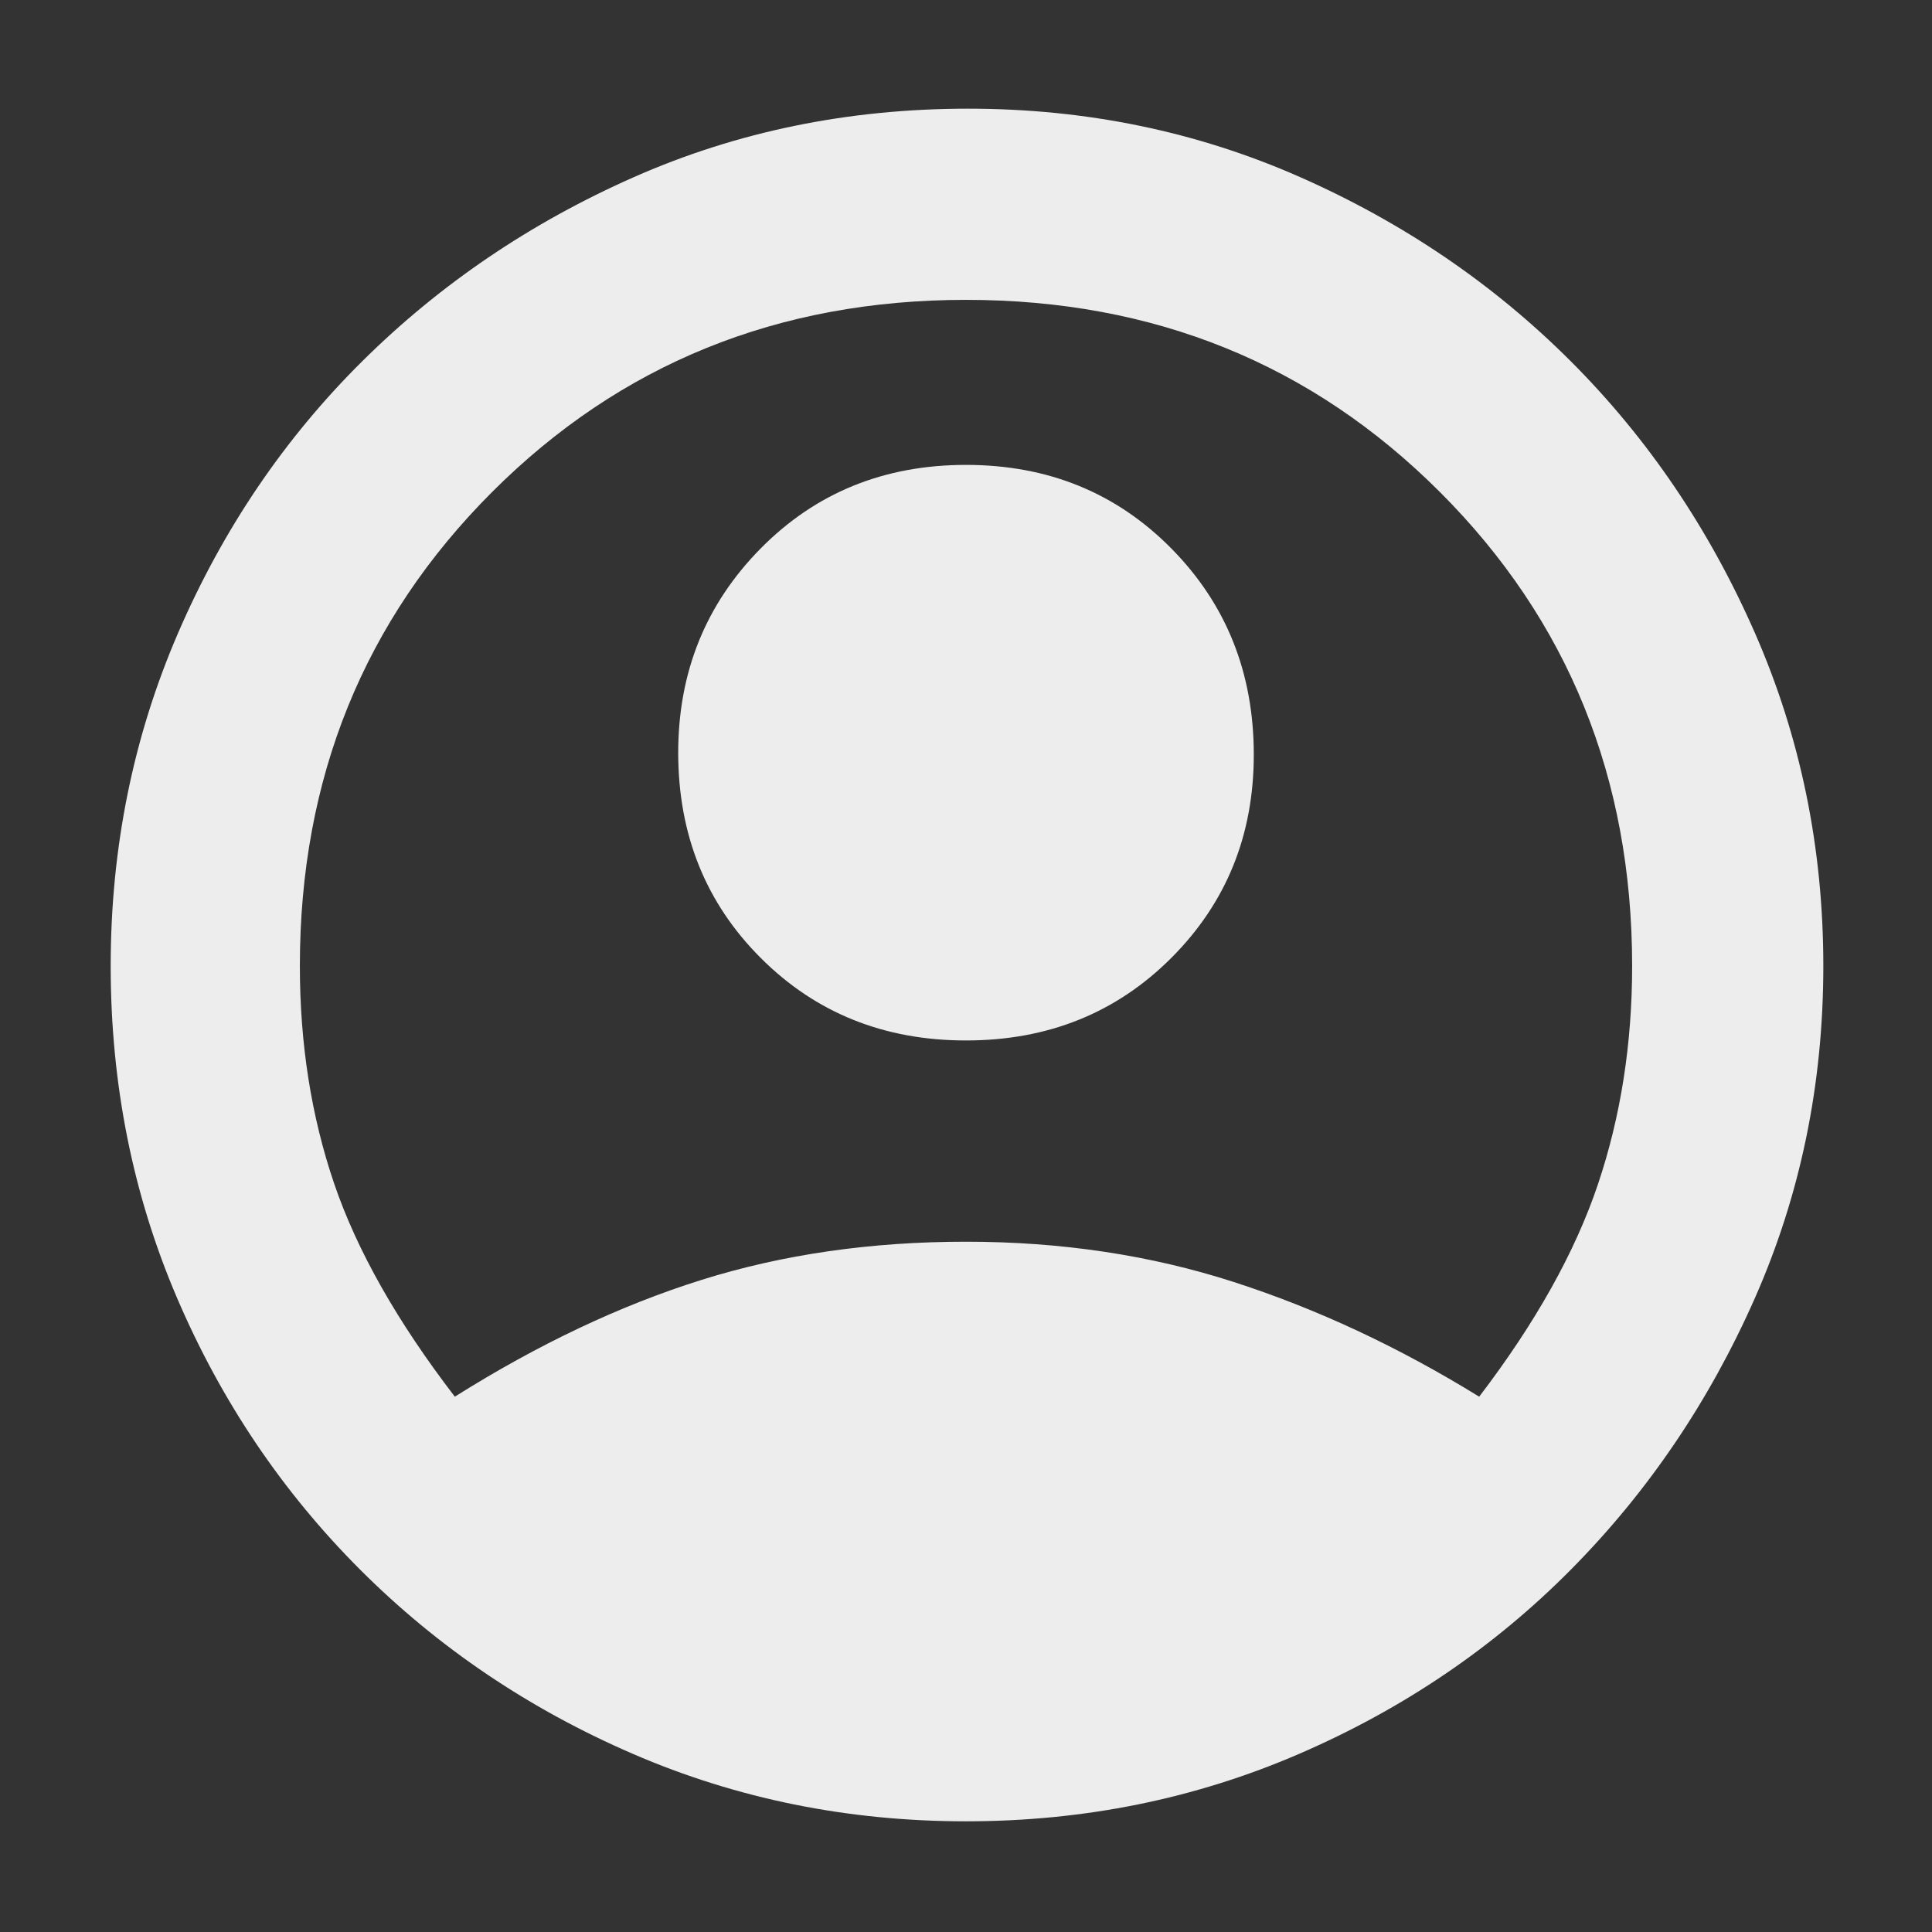 <svg xmlns="http://www.w3.org/2000/svg" height="48" width="48"><rect width="100%" height="100%" fill="#333333" stroke="none"/><path fill="#ededed" d="M11.3 34.7q3.1-1.95 6.125-2.9T24 30.85q3.55 0 6.65 1 3.1 1 6.1 2.85 2.1-2.75 2.95-5.275.85-2.525.85-5.425 0-7-4.775-11.775T24 7.45q-7 0-11.775 4.775T7.45 24q0 2.9.85 5.4.85 2.5 3 5.3ZM24 25.85q-3.05 0-5.1-2.05t-2.05-5.1q0-3 2.05-5.075T24 11.55q3.05 0 5.1 2.075t2.05 5.125q0 3-2.05 5.05T24 25.85Zm0 19.4q-4.4 0-8.275-1.675T8.95 39q-2.9-2.9-4.55-6.75T2.75 24q0-4.4 1.675-8.275T9 8.975Q11.9 6.1 15.75 4.4q3.85-1.7 8.3-1.7 4.4 0 8.25 1.7 3.85 1.7 6.725 4.575 2.875 2.875 4.575 6.75Q45.3 19.6 45.3 24t-1.7 8.25Q41.9 36.1 39.025 39t-6.75 4.575Q28.4 45.25 24 45.25Z"/></svg>